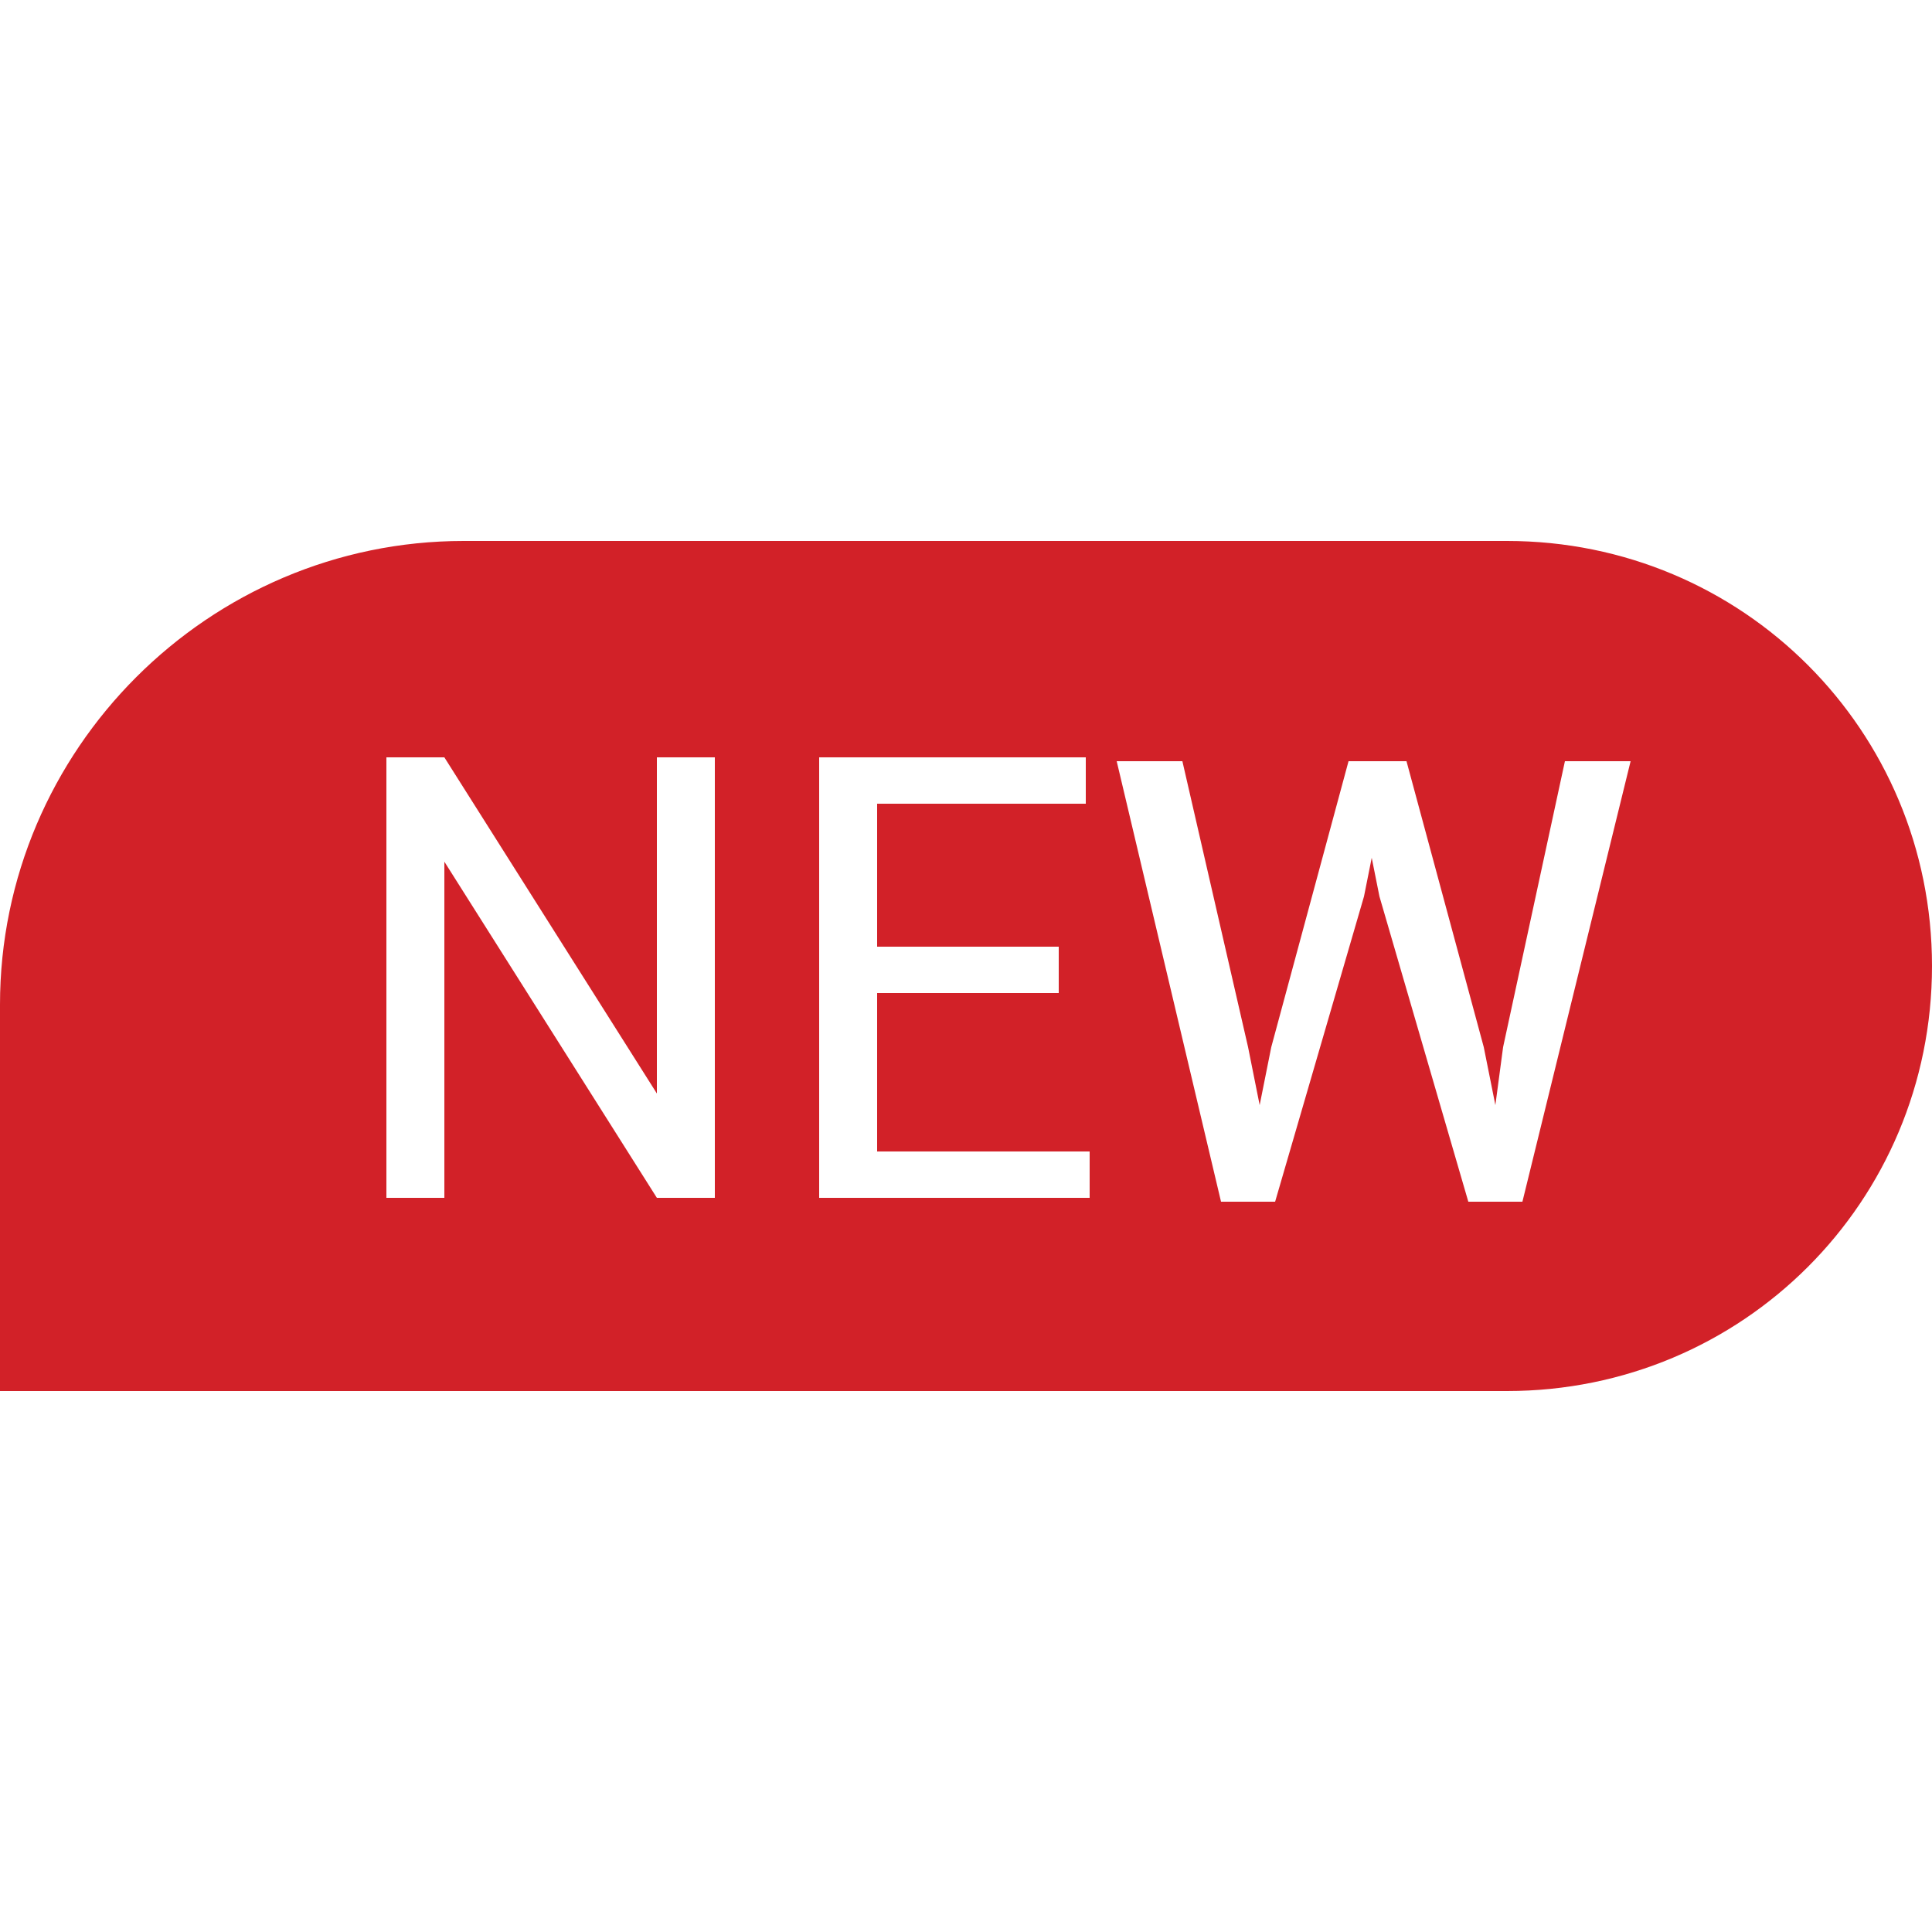 <?xml version="1.0" standalone="no"?><!DOCTYPE svg PUBLIC "-//W3C//DTD SVG 1.1//EN" "http://www.w3.org/Graphics/SVG/1.1/DTD/svg11.dtd"><svg t="1636341177243" class="icon" viewBox="0 0 1024 1024" version="1.1" xmlns="http://www.w3.org/2000/svg" p-id="17682" xmlns:xlink="http://www.w3.org/1999/xlink" width="128" height="128"><defs><style type="text/css"></style></defs><path d="M245.76 286.72h552.96c124.928 0 225.28 100.352 225.28 225.28s-100.352 225.28-225.28 225.28H0V532.48c0-135.168 110.592-245.76 245.76-245.76z m133.12 348.16V401.408H348.16v178.176l-112.64-178.176H204.8V634.88h30.72v-178.176L348.16 634.88h30.72z m182.272-108.544v-24.576h-96.256v-75.776h110.592v-24.576h-141.312V634.88h143.36v-24.576h-112.64v-83.968h96.256z m100.352 28.672l-34.816-151.552h-34.816l55.296 233.472H675.84l47.104-161.792 4.096-20.48 4.096 20.48 47.104 161.792h28.672l57.344-233.472h-34.816l-32.768 151.552-4.096 30.72-6.144-30.72-40.96-151.552h-30.72l-40.96 151.552-6.144 30.72-6.144-30.72z" fill="#D22128" p-id="17683"></path></svg>